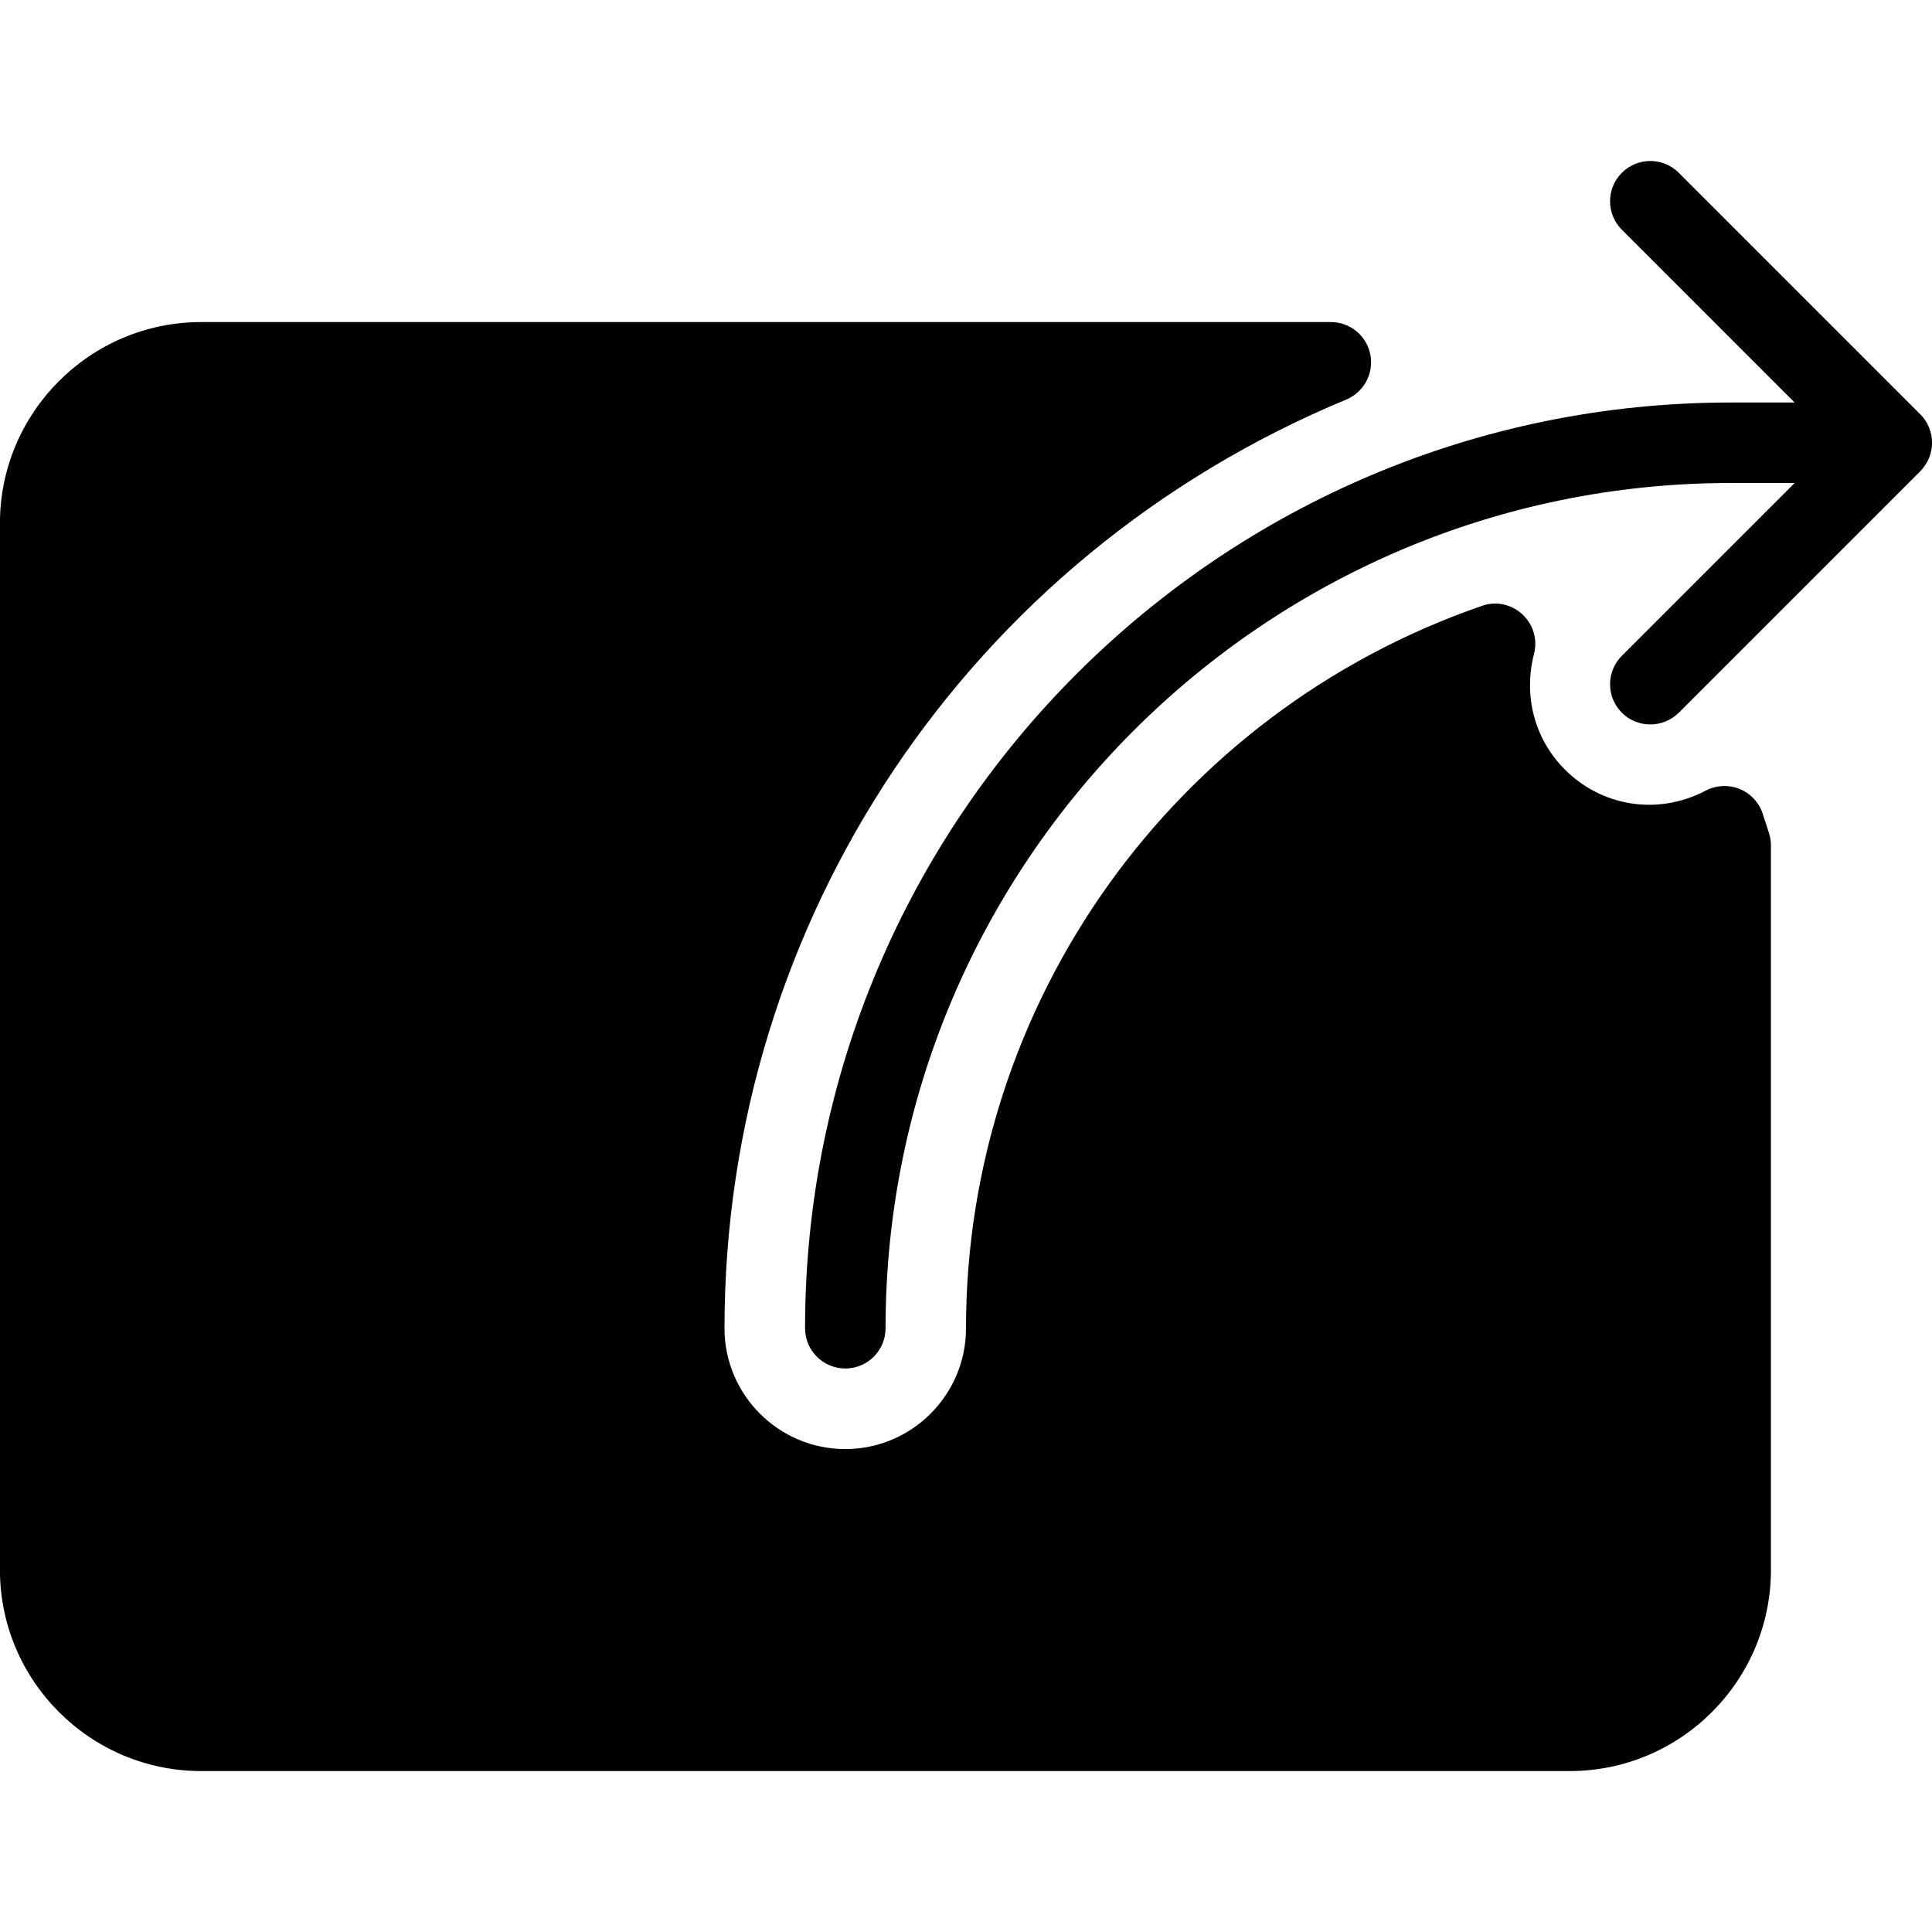 <?xml version="1.0" encoding="utf-8"?>
<!-- Generated by IcoMoon.io -->
<!DOCTYPE svg PUBLIC "-//W3C//DTD SVG 1.1//EN" "http://www.w3.org/Graphics/SVG/1.1/DTD/svg11.dtd">
<svg version="1.1" xmlns="http://www.w3.org/2000/svg" xmlns:xlink="http://www.w3.org/1999/xlink" width="30" height="30" viewBox="0 0 30 30">
<path d="M27.37 12.632c-0.058-0.174-0.189-0.313-0.359-0.382-0.169-0.067-0.36-0.059-0.523 0.026-0.771 0.403-1.633 0.23-2.188-0.326-0.469-0.469-0.649-1.141-0.48-1.796 0.058-0.223-0.011-0.459-0.181-0.615-0.17-0.157-0.411-0.209-0.628-0.131-4.791 1.655-8.011 6.164-8.011 11.218 0 1.034-0.841 1.875-1.875 1.875s-1.875-0.841-1.875-1.875c0-6.325 3.79-11.986 9.655-14.422 0.275-0.115 0.431-0.407 0.373-0.7-0.058-0.293-0.315-0.503-0.613-0.503h-17.541c-1.723 0-3.125 1.403-3.125 3.125v16.25c0 1.723 1.402 3.125 3.125 3.125h21.25c1.723 0 3.125-1.402 3.125-3.125v-11.25c0-0.067-0.011-0.134-0.032-0.197l-0.097-0.295zM29.953 6.636c-0.031-0.077-0.077-0.146-0.136-0.204l-3.749-3.749c-0.244-0.244-0.64-0.244-0.884 0s-0.244 0.64 0 0.884l2.683 2.683h-0.991c-7.926 0-14.375 6.449-14.375 14.375 0 0.345 0.28 0.625 0.625 0.625s0.625-0.28 0.625-0.625c0-7.237 5.888-13.125 13.125-13.125h0.991l-2.683 2.683c-0.244 0.244-0.244 0.64 0 0.884 0.122 0.122 0.283 0.182 0.442 0.182s0.32-0.061 0.443-0.182l3.749-3.749c0.056-0.058 0.103-0.127 0.135-0.204 0.064-0.152 0.064-0.325 0-0.478z"></path>
</svg>
